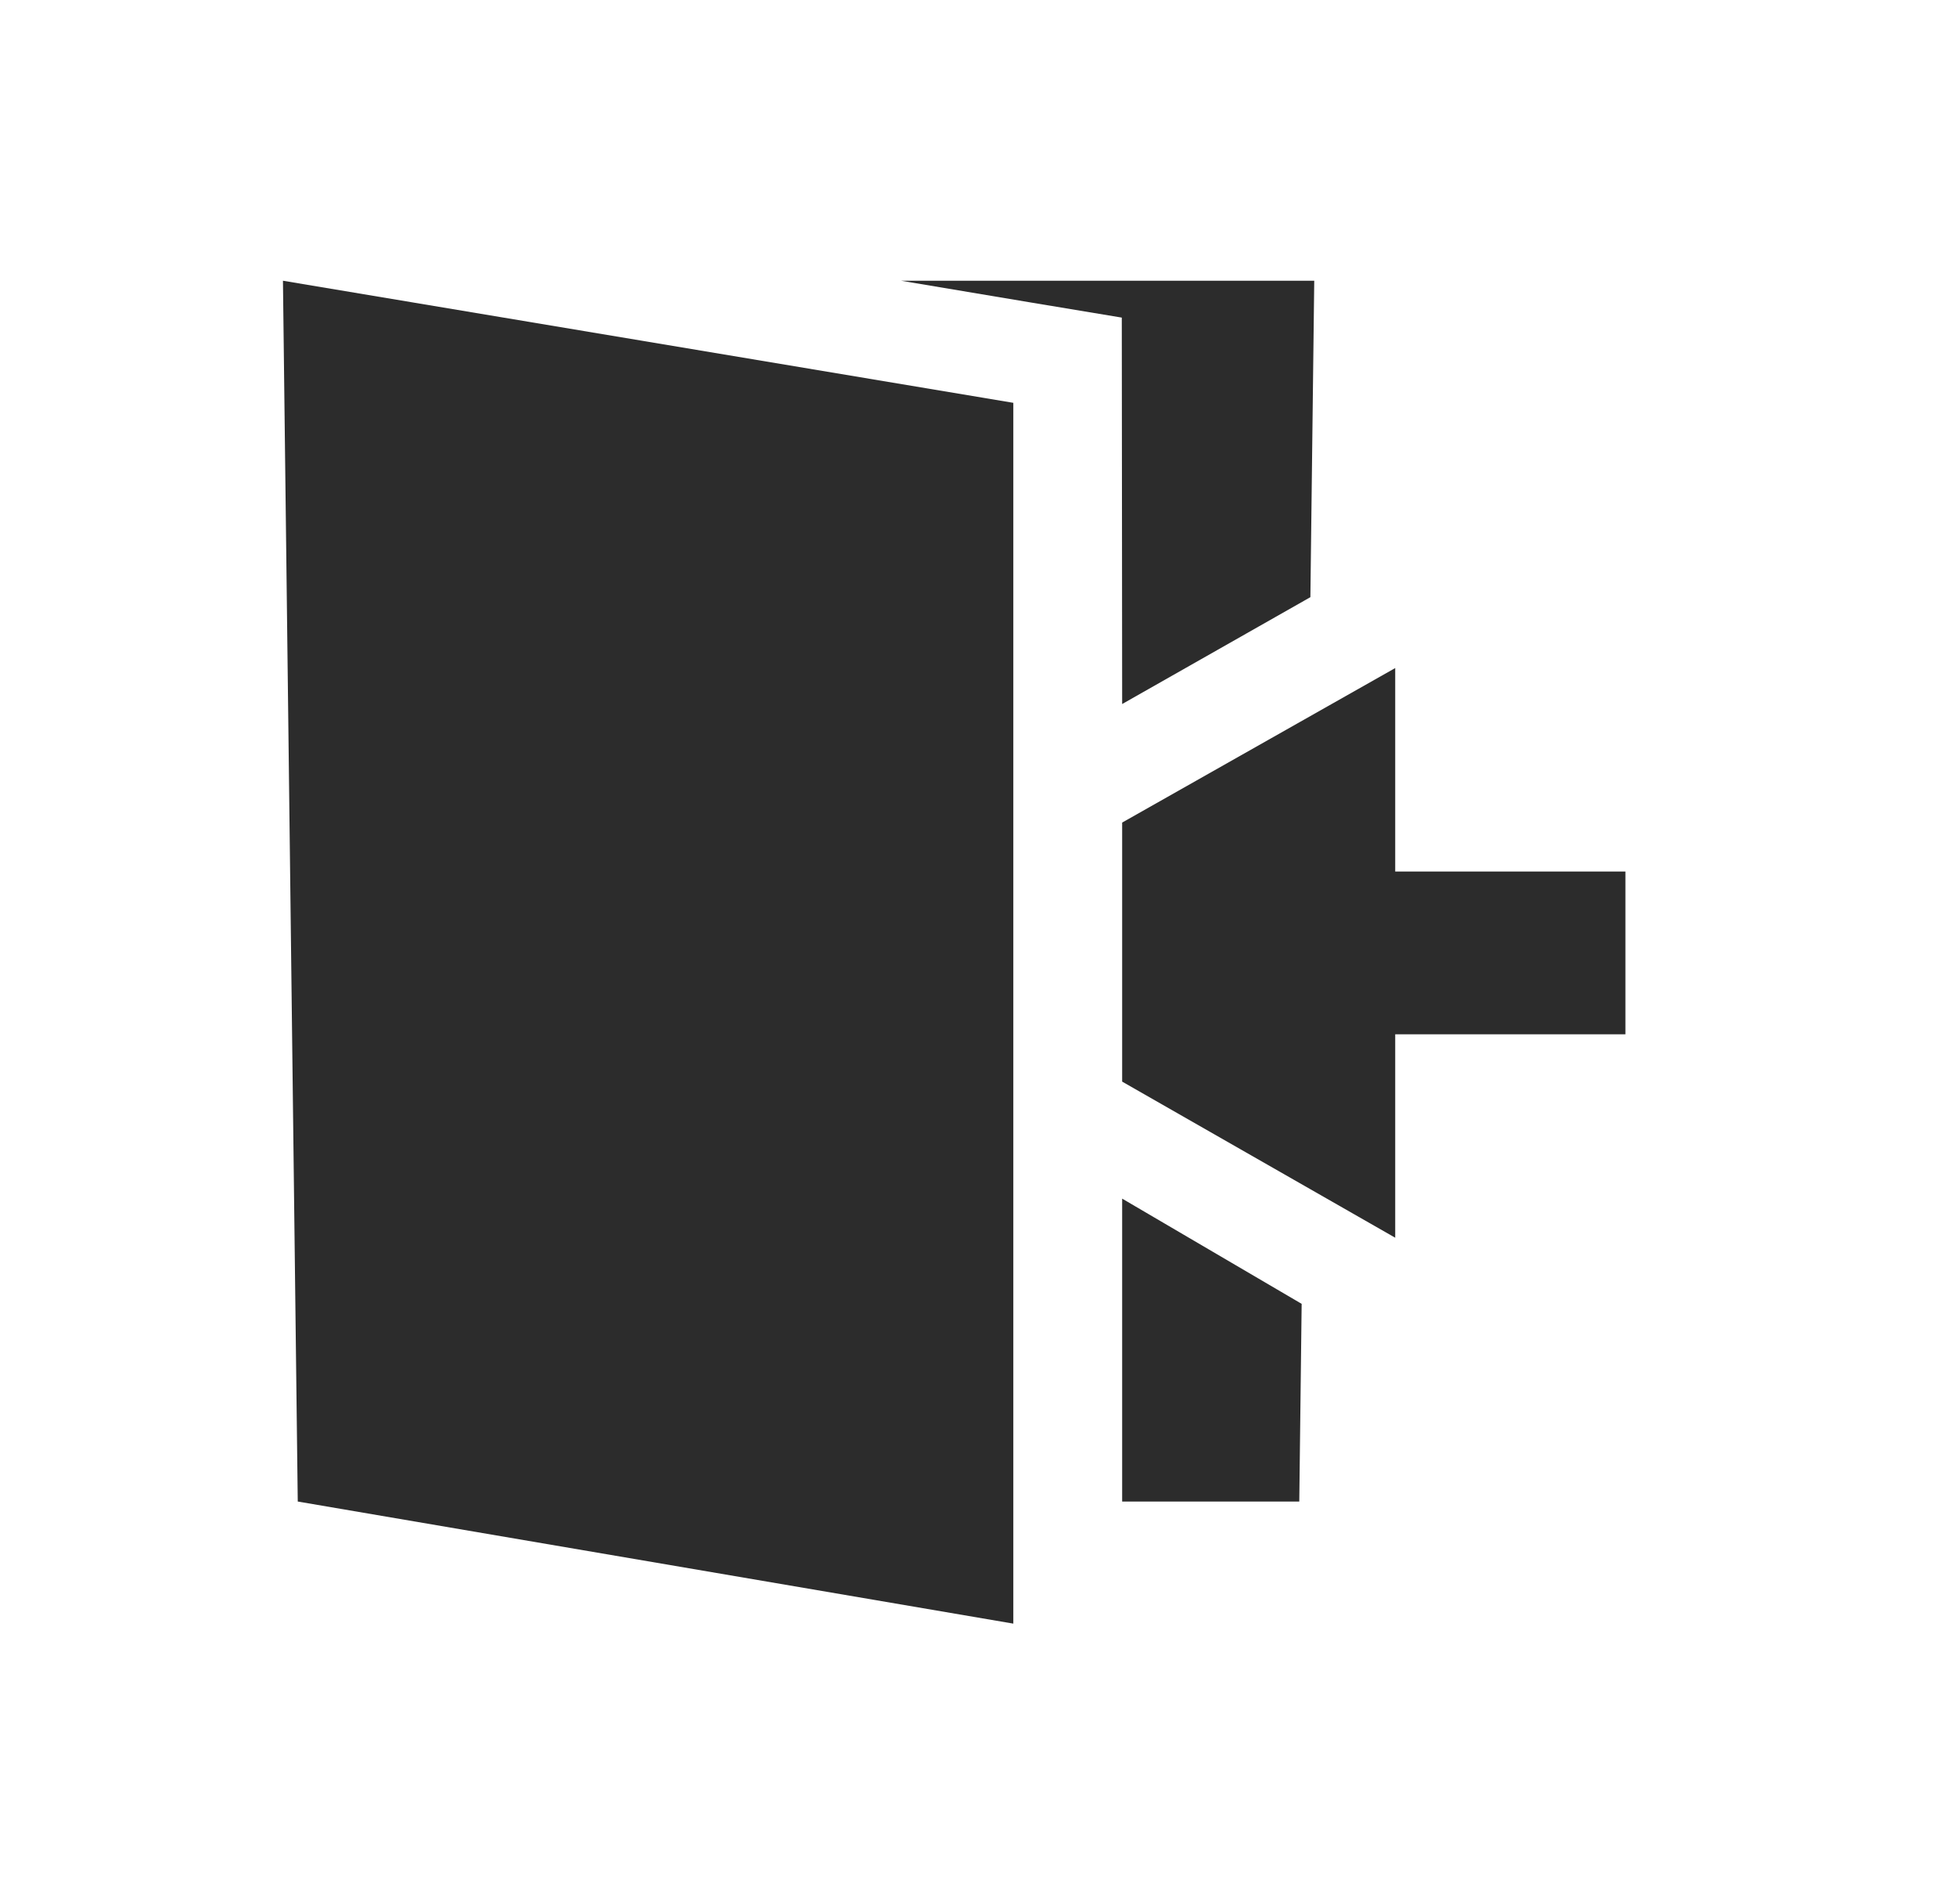 <?xml version="1.0" standalone="no"?><!DOCTYPE svg PUBLIC "-//W3C//DTD SVG 1.1//EN" "http://www.w3.org/Graphics/SVG/1.1/DTD/svg11.dtd"><svg t="1576898636636" class="icon" viewBox="0 0 1052 1024" version="1.1" xmlns="http://www.w3.org/2000/svg" p-id="2210" xmlns:xlink="http://www.w3.org/1999/xlink" width="205.469" height="200"><defs><style type="text/css"></style></defs><path d="M750.364 468.622h123.847v87.524h-123.819v109.397l-146.859-83.94V442.311l146.859-83.086v109.397z m-146.83 175.9l96.54 56.576-1.28 106.297h-95.26v-162.873z m-0.199-473.742l-48.299-8.021-70.428-11.804h222.236l-2.076 170.155-101.234 57.458-0.199-207.787zM544.996 873.045l-384.853-65.65-7.964-656.441 392.818 65.65v656.441z" fill="#2c2c2c" p-id="2211"></path></svg>